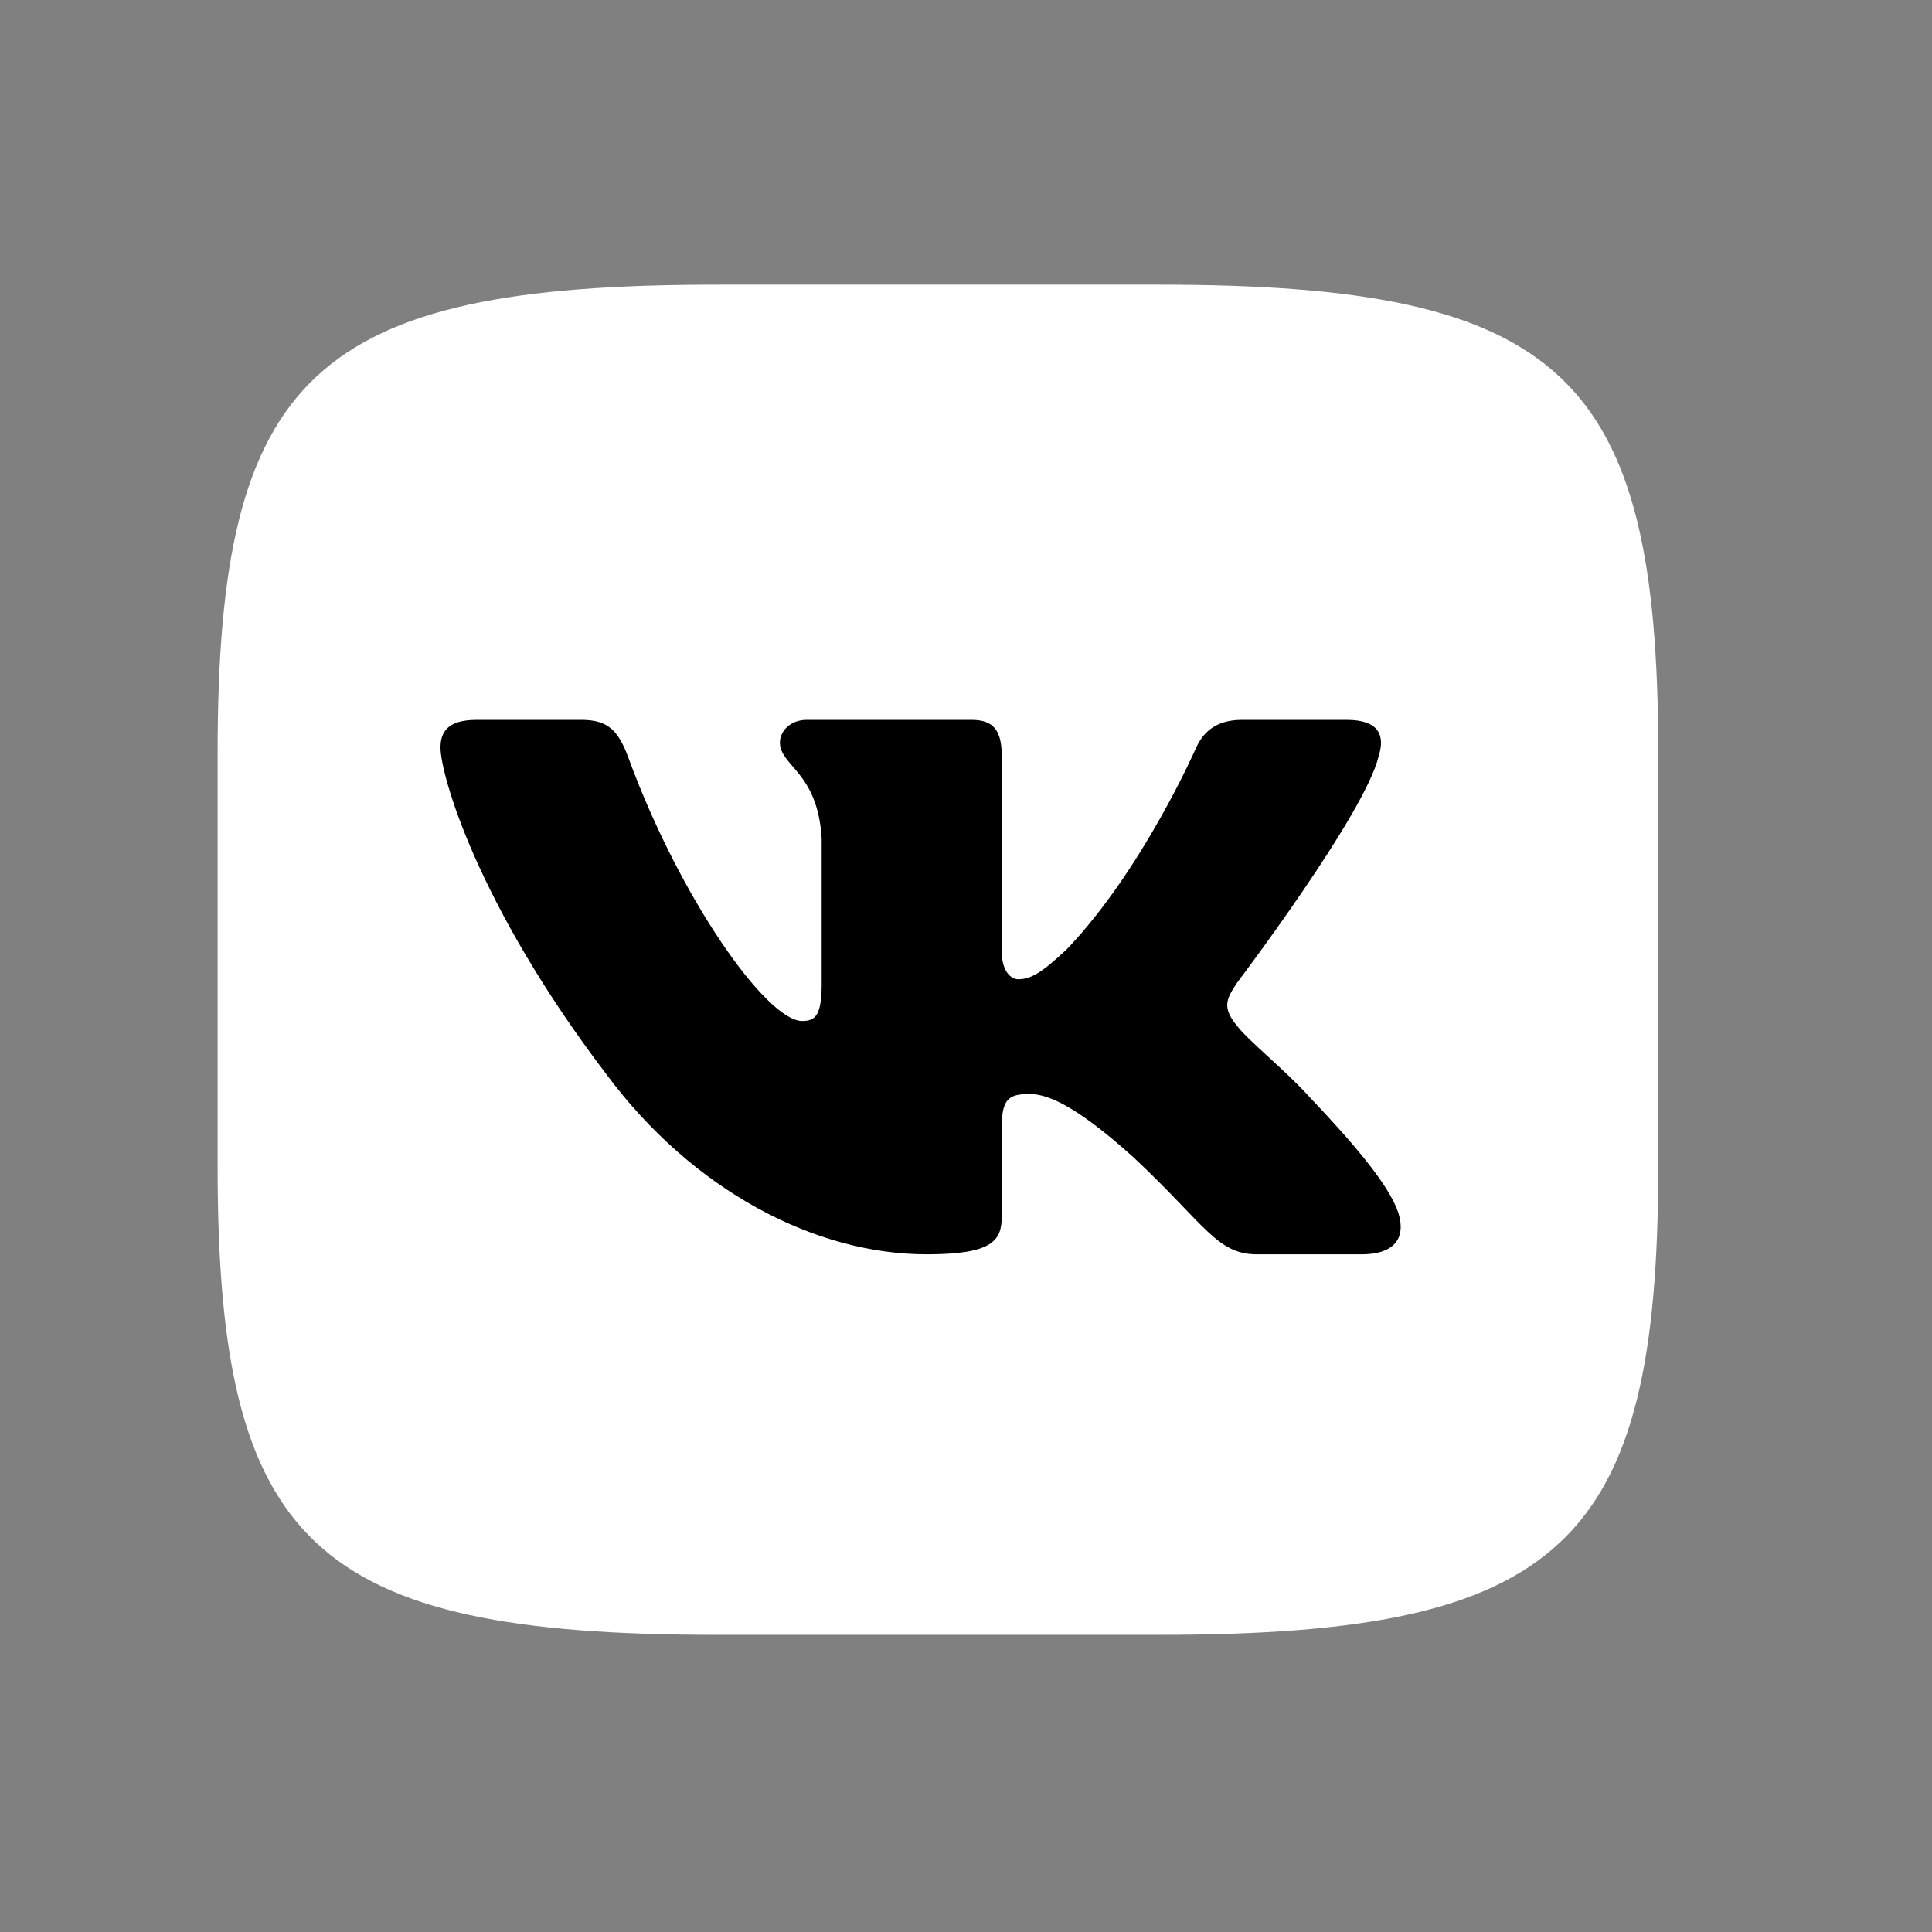 <?xml version="1.0" encoding="UTF-8" standalone="no"?>
<!DOCTYPE svg PUBLIC "-//W3C//DTD SVG 1.1//EN" "http://www.w3.org/Graphics/SVG/1.1/DTD/svg11.dtd">
<svg version="1.1" xmlns="http://www.w3.org/2000/svg" xmlns:xlink="http://www.w3.org/1999/xlink" preserveAspectRatio="xMidYMid meet" viewBox="0 0 640 640" width="640" height="640"><rect x="0" y="0" width="640" height="640" fill="#808080" stroke="none"/><defs><path d="M549.31 249.35C549.31 263.07 549.31 372.8 549.31 386.51C549.31 511.75 517.5 541.56 383.87 541.56C369.24 541.56 252.16 541.56 237.52 541.56C103.9 541.56 72.09 511.75 72.09 386.51C72.09 372.8 72.09 263.07 72.09 249.35C72.09 124.12 103.9 94.3 237.52 94.3C266.79 94.3 369.24 94.3 383.87 94.3C517.5 94.3 549.31 124.12 549.31 249.35Z" id="biD37OWlh"></path><path d="M549.31 249.35C549.31 263.07 549.31 372.8 549.31 386.51C549.31 511.75 517.5 541.56 383.87 541.56C369.24 541.56 252.16 541.56 237.52 541.56C103.9 541.56 72.09 511.75 72.09 386.51C72.09 372.8 72.09 263.07 72.09 249.35C72.09 124.12 103.9 94.3 237.52 94.3C266.79 94.3 369.24 94.3 383.87 94.3C517.5 94.3 549.31 124.12 549.31 249.35Z" id="b1zHUpkVHA"></path><path d="M411.38 238.47C402.53 238.47 398.45 242.85 396.24 247.69C396.24 247.69 378.54 288.12 353.47 314.37C345.36 321.98 341.68 324.39 337.25 324.39C335.04 324.39 331.84 321.98 331.84 315.07C331.84 308.61 331.84 256.92 331.84 250.46C331.84 242.16 329.27 238.47 321.9 238.47C316.43 238.47 272.68 238.47 267.22 238.47C261.69 238.47 258.36 242.32 258.36 245.96C258.36 253.83 270.89 255.64 272.19 277.75C272.19 282.55 272.19 320.97 272.19 325.78C272.19 336.31 270.16 338.22 265.73 338.22C253.94 338.22 225.24 297.61 208.22 251.15C204.89 242.12 201.54 238.47 192.65 238.47C189.17 238.47 161.33 238.47 157.85 238.47C147.91 238.47 145.92 242.85 145.92 247.69C145.92 256.33 157.72 299.17 200.85 355.84C229.6 394.53 270.12 415.51 306.98 415.51C329.1 415.51 331.84 410.85 331.84 402.82C331.84 399.9 331.84 376.5 331.84 373.58C331.84 364.26 333.94 362.4 340.94 362.4C346.1 362.4 354.95 364.82 375.59 383.48C399.19 405.59 403.08 415.51 416.35 415.51C419.83 415.51 447.67 415.51 451.15 415.51C461.09 415.51 466.06 410.85 463.19 401.66C460.05 392.49 448.79 379.2 433.84 363.44C425.73 354.45 413.57 344.78 409.88 339.94C404.72 333.72 406.19 330.96 409.88 325.43C409.88 325.43 452.28 269.46 456.7 250.46C458.91 243.55 456.7 238.47 446.18 238.47C442.7 238.47 414.86 238.47 411.38 238.47Z" id="b1ydyqagB0"></path><path d="M411.38 238.47C402.53 238.47 398.45 242.85 396.24 247.69C396.24 247.69 378.54 288.12 353.47 314.37C345.36 321.98 341.68 324.39 337.25 324.39C335.04 324.39 331.84 321.98 331.84 315.07C331.84 308.61 331.84 256.92 331.84 250.46C331.84 242.16 329.27 238.47 321.9 238.47C316.43 238.47 272.68 238.47 267.22 238.47C261.69 238.47 258.36 242.32 258.36 245.96C258.36 253.83 270.89 255.64 272.19 277.75C272.19 282.55 272.19 320.97 272.19 325.78C272.19 336.31 270.16 338.22 265.73 338.22C253.94 338.22 225.24 297.61 208.22 251.15C204.89 242.12 201.54 238.47 192.65 238.47C189.17 238.47 161.33 238.47 157.85 238.47C147.91 238.47 145.92 242.85 145.92 247.69C145.92 256.33 157.72 299.17 200.85 355.84C229.6 394.53 270.12 415.51 306.98 415.51C329.1 415.51 331.84 410.85 331.84 402.82C331.84 399.9 331.84 376.5 331.84 373.58C331.84 364.26 333.94 362.4 340.94 362.4C346.1 362.4 354.95 364.82 375.59 383.48C399.19 405.59 403.08 415.51 416.35 415.51C419.83 415.51 447.67 415.51 451.15 415.51C461.09 415.51 466.06 410.85 463.19 401.66C460.05 392.49 448.79 379.2 433.84 363.44C425.73 354.45 413.57 344.78 409.88 339.94C404.72 333.72 406.19 330.96 409.88 325.43C409.88 325.43 452.28 269.46 456.7 250.46C458.91 243.55 456.7 238.47 446.18 238.47C442.7 238.47 414.86 238.47 411.38 238.47Z" id="byQIEkvH6"></path></defs><g><g><g><use xlink:href="#biD37OWlh" opacity="1" fill="#ffffff" fill-opacity="1"></use><g><use xlink:href="#biD37OWlh" opacity="1" fill-opacity="0" stroke="#000000" stroke-width="1" stroke-opacity="0"></use></g></g><g><use xlink:href="#b1zHUpkVHA" opacity="1" fill="#000000" fill-opacity="0"></use><g><use xlink:href="#b1zHUpkVHA" opacity="1" fill-opacity="0" stroke="#000000" stroke-width="1" stroke-opacity="0"></use></g></g><g><use xlink:href="#b1ydyqagB0" opacity="1" fill="#000000" fill-opacity="1"></use><g><use xlink:href="#b1ydyqagB0" opacity="1" fill-opacity="0" stroke="#000000" stroke-width="1" stroke-opacity="0"></use></g></g><g><use xlink:href="#byQIEkvH6" opacity="1" fill="#000000" fill-opacity="0"></use><g><use xlink:href="#byQIEkvH6" opacity="1" fill-opacity="0" stroke="#000000" stroke-width="1" stroke-opacity="0"></use></g></g></g></g></svg>
